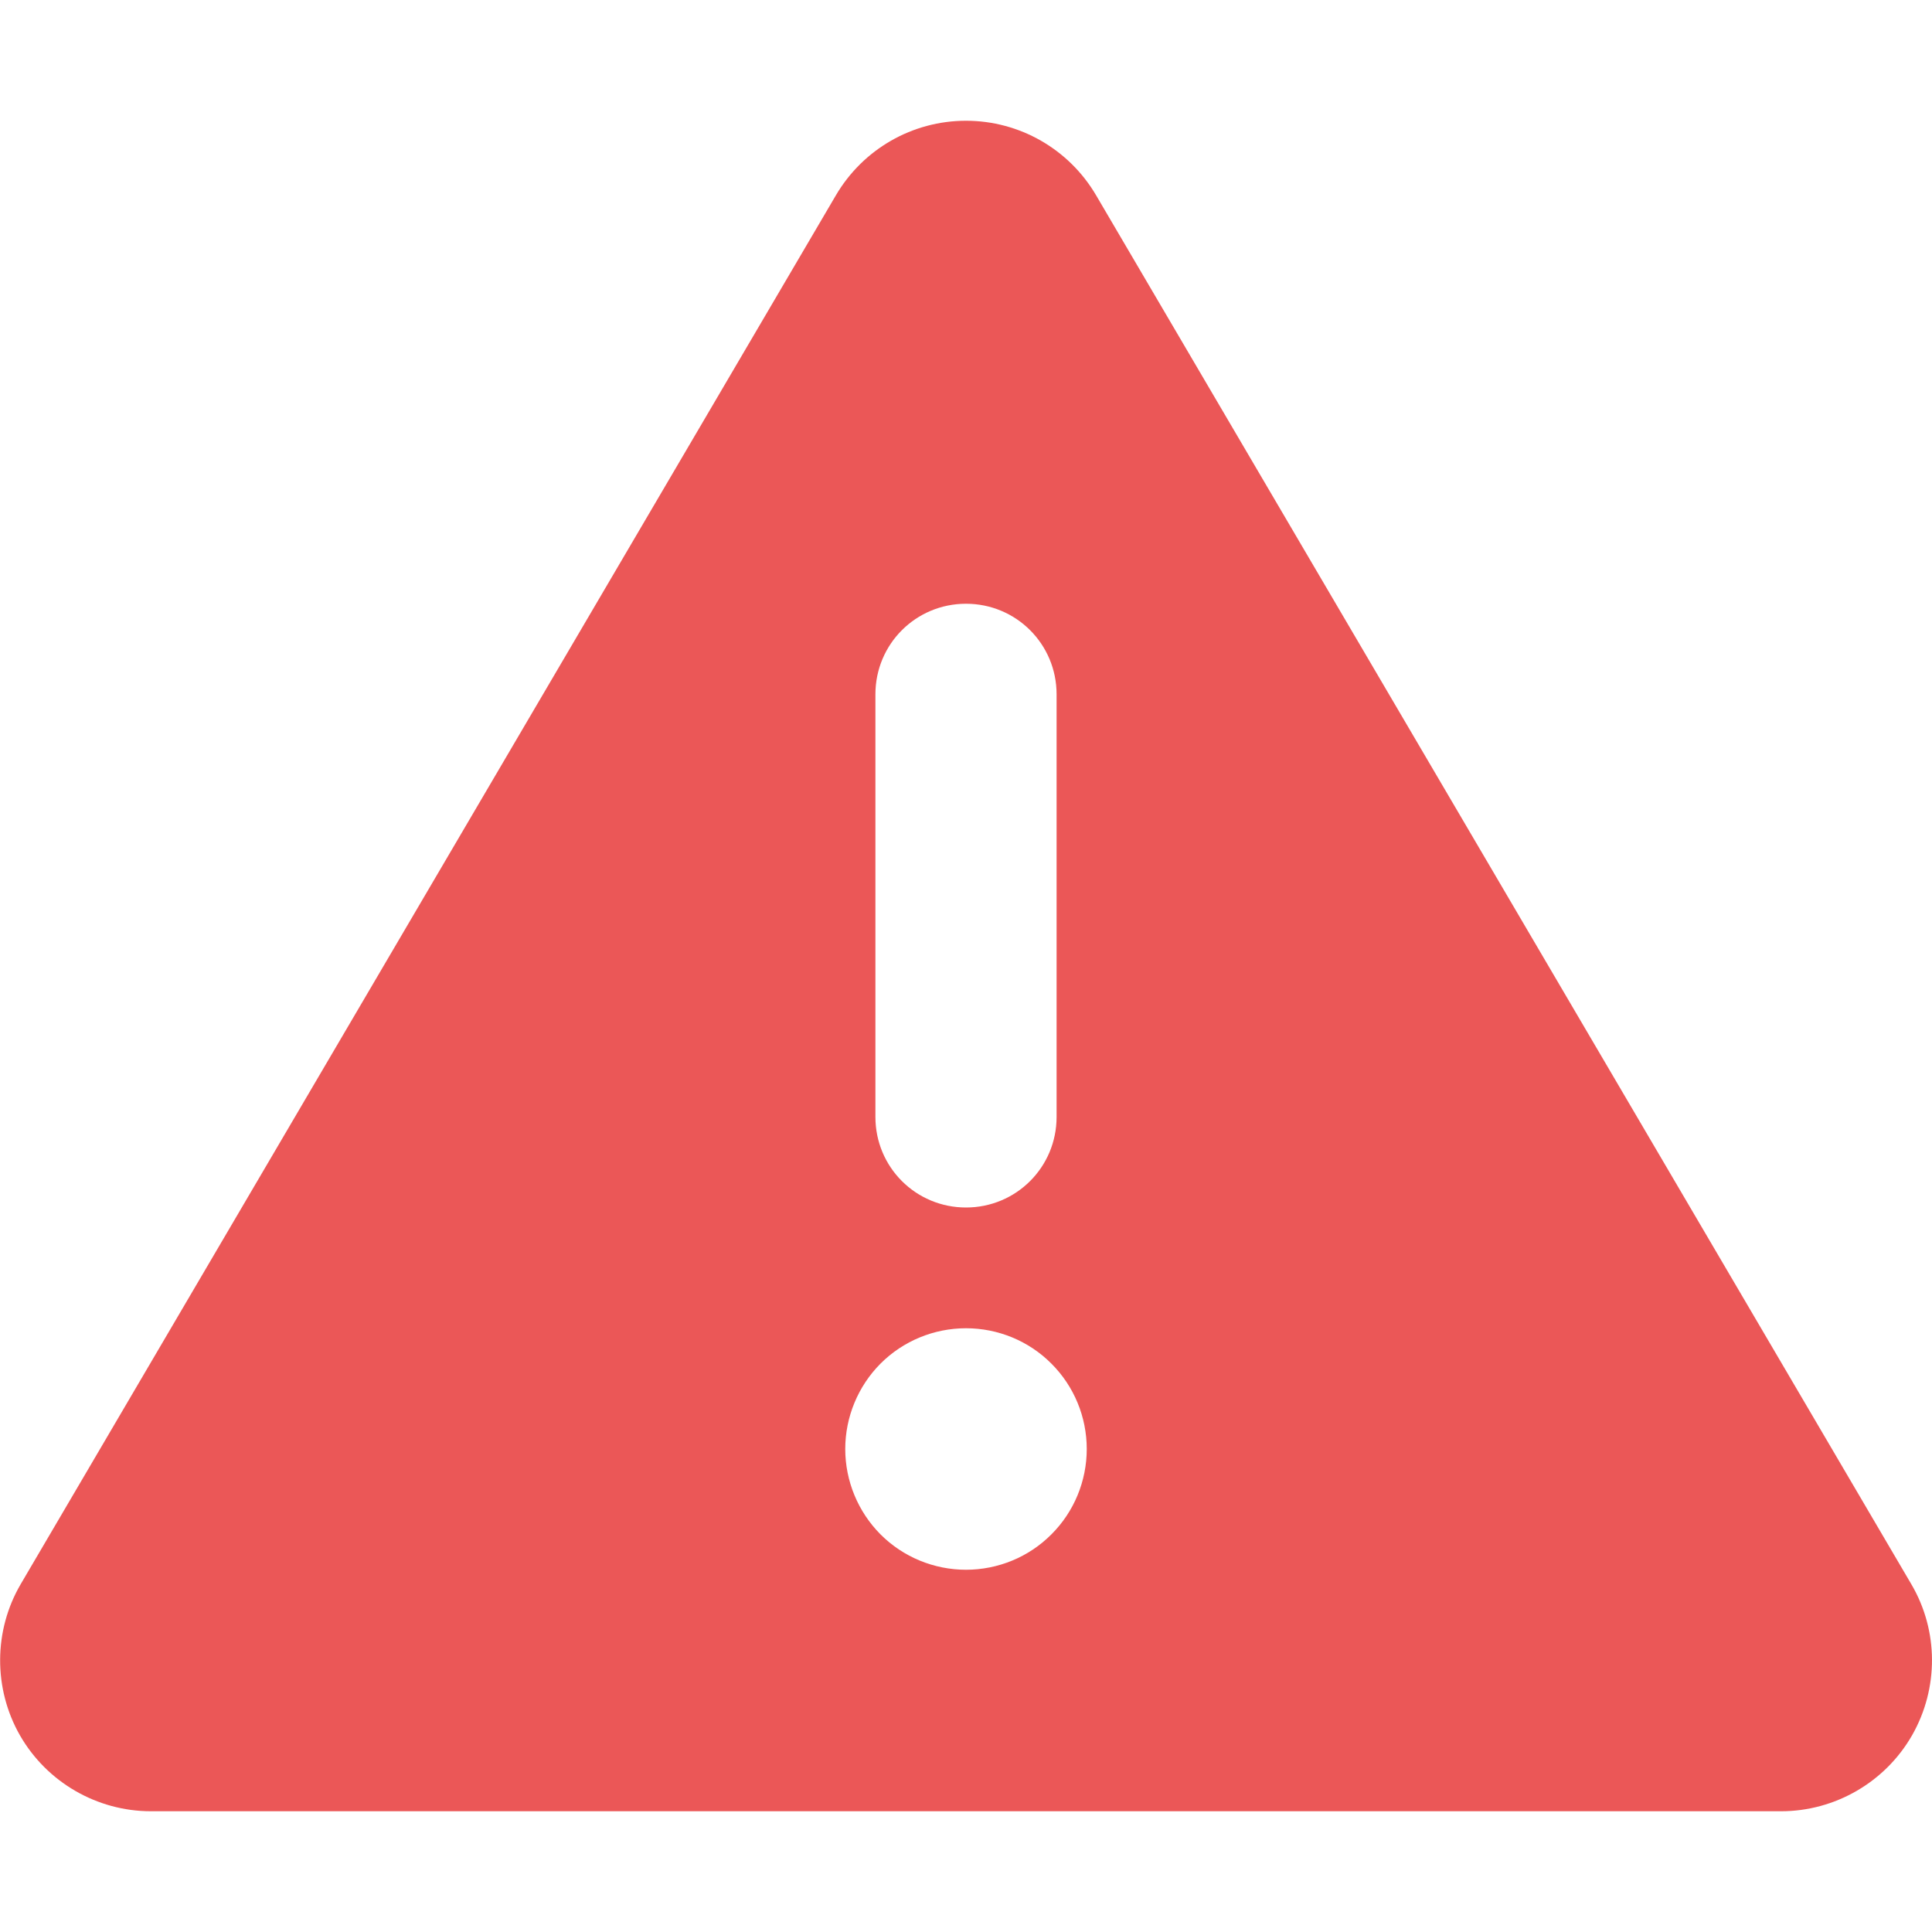 <svg width="18" height="18" viewBox="0 0 18 18" fill="none" xmlns="http://www.w3.org/2000/svg">
<g clip-path="url(#clip0_3813_22709)">
<path d="M9 1.125C9.499 1.125 9.96 1.389 10.213 1.821L17.807 14.759C18.063 15.194 18.063 15.732 17.814 16.168C17.564 16.604 17.096 16.875 16.594 16.875H1.406C0.903 16.875 0.436 16.604 0.186 16.168C-0.063 15.732 -0.06 15.191 0.193 14.759L7.787 1.821C8.04 1.389 8.501 1.125 9 1.125ZM9 5.625C8.532 5.625 8.156 6.001 8.156 6.469V10.406C8.156 10.874 8.532 11.25 9 11.25C9.468 11.25 9.844 10.874 9.844 10.406V6.469C9.844 6.001 9.468 5.625 9 5.625ZM10.125 13.5C10.125 13.202 10.007 12.915 9.795 12.704C9.585 12.493 9.298 12.375 9 12.375C8.702 12.375 8.415 12.493 8.204 12.704C7.994 12.915 7.875 13.202 7.875 13.5C7.875 13.798 7.994 14.085 8.204 14.296C8.415 14.507 8.702 14.625 9 14.625C9.298 14.625 9.585 14.507 9.795 14.296C10.007 14.085 10.125 13.798 10.125 13.5Z" fill="#EB5757"/>
</g>
<defs>
<clipPath id="clip0_3813_22709">
<rect width="18" height="18" fill="white"/>
</clipPath>
</defs>
</svg>
